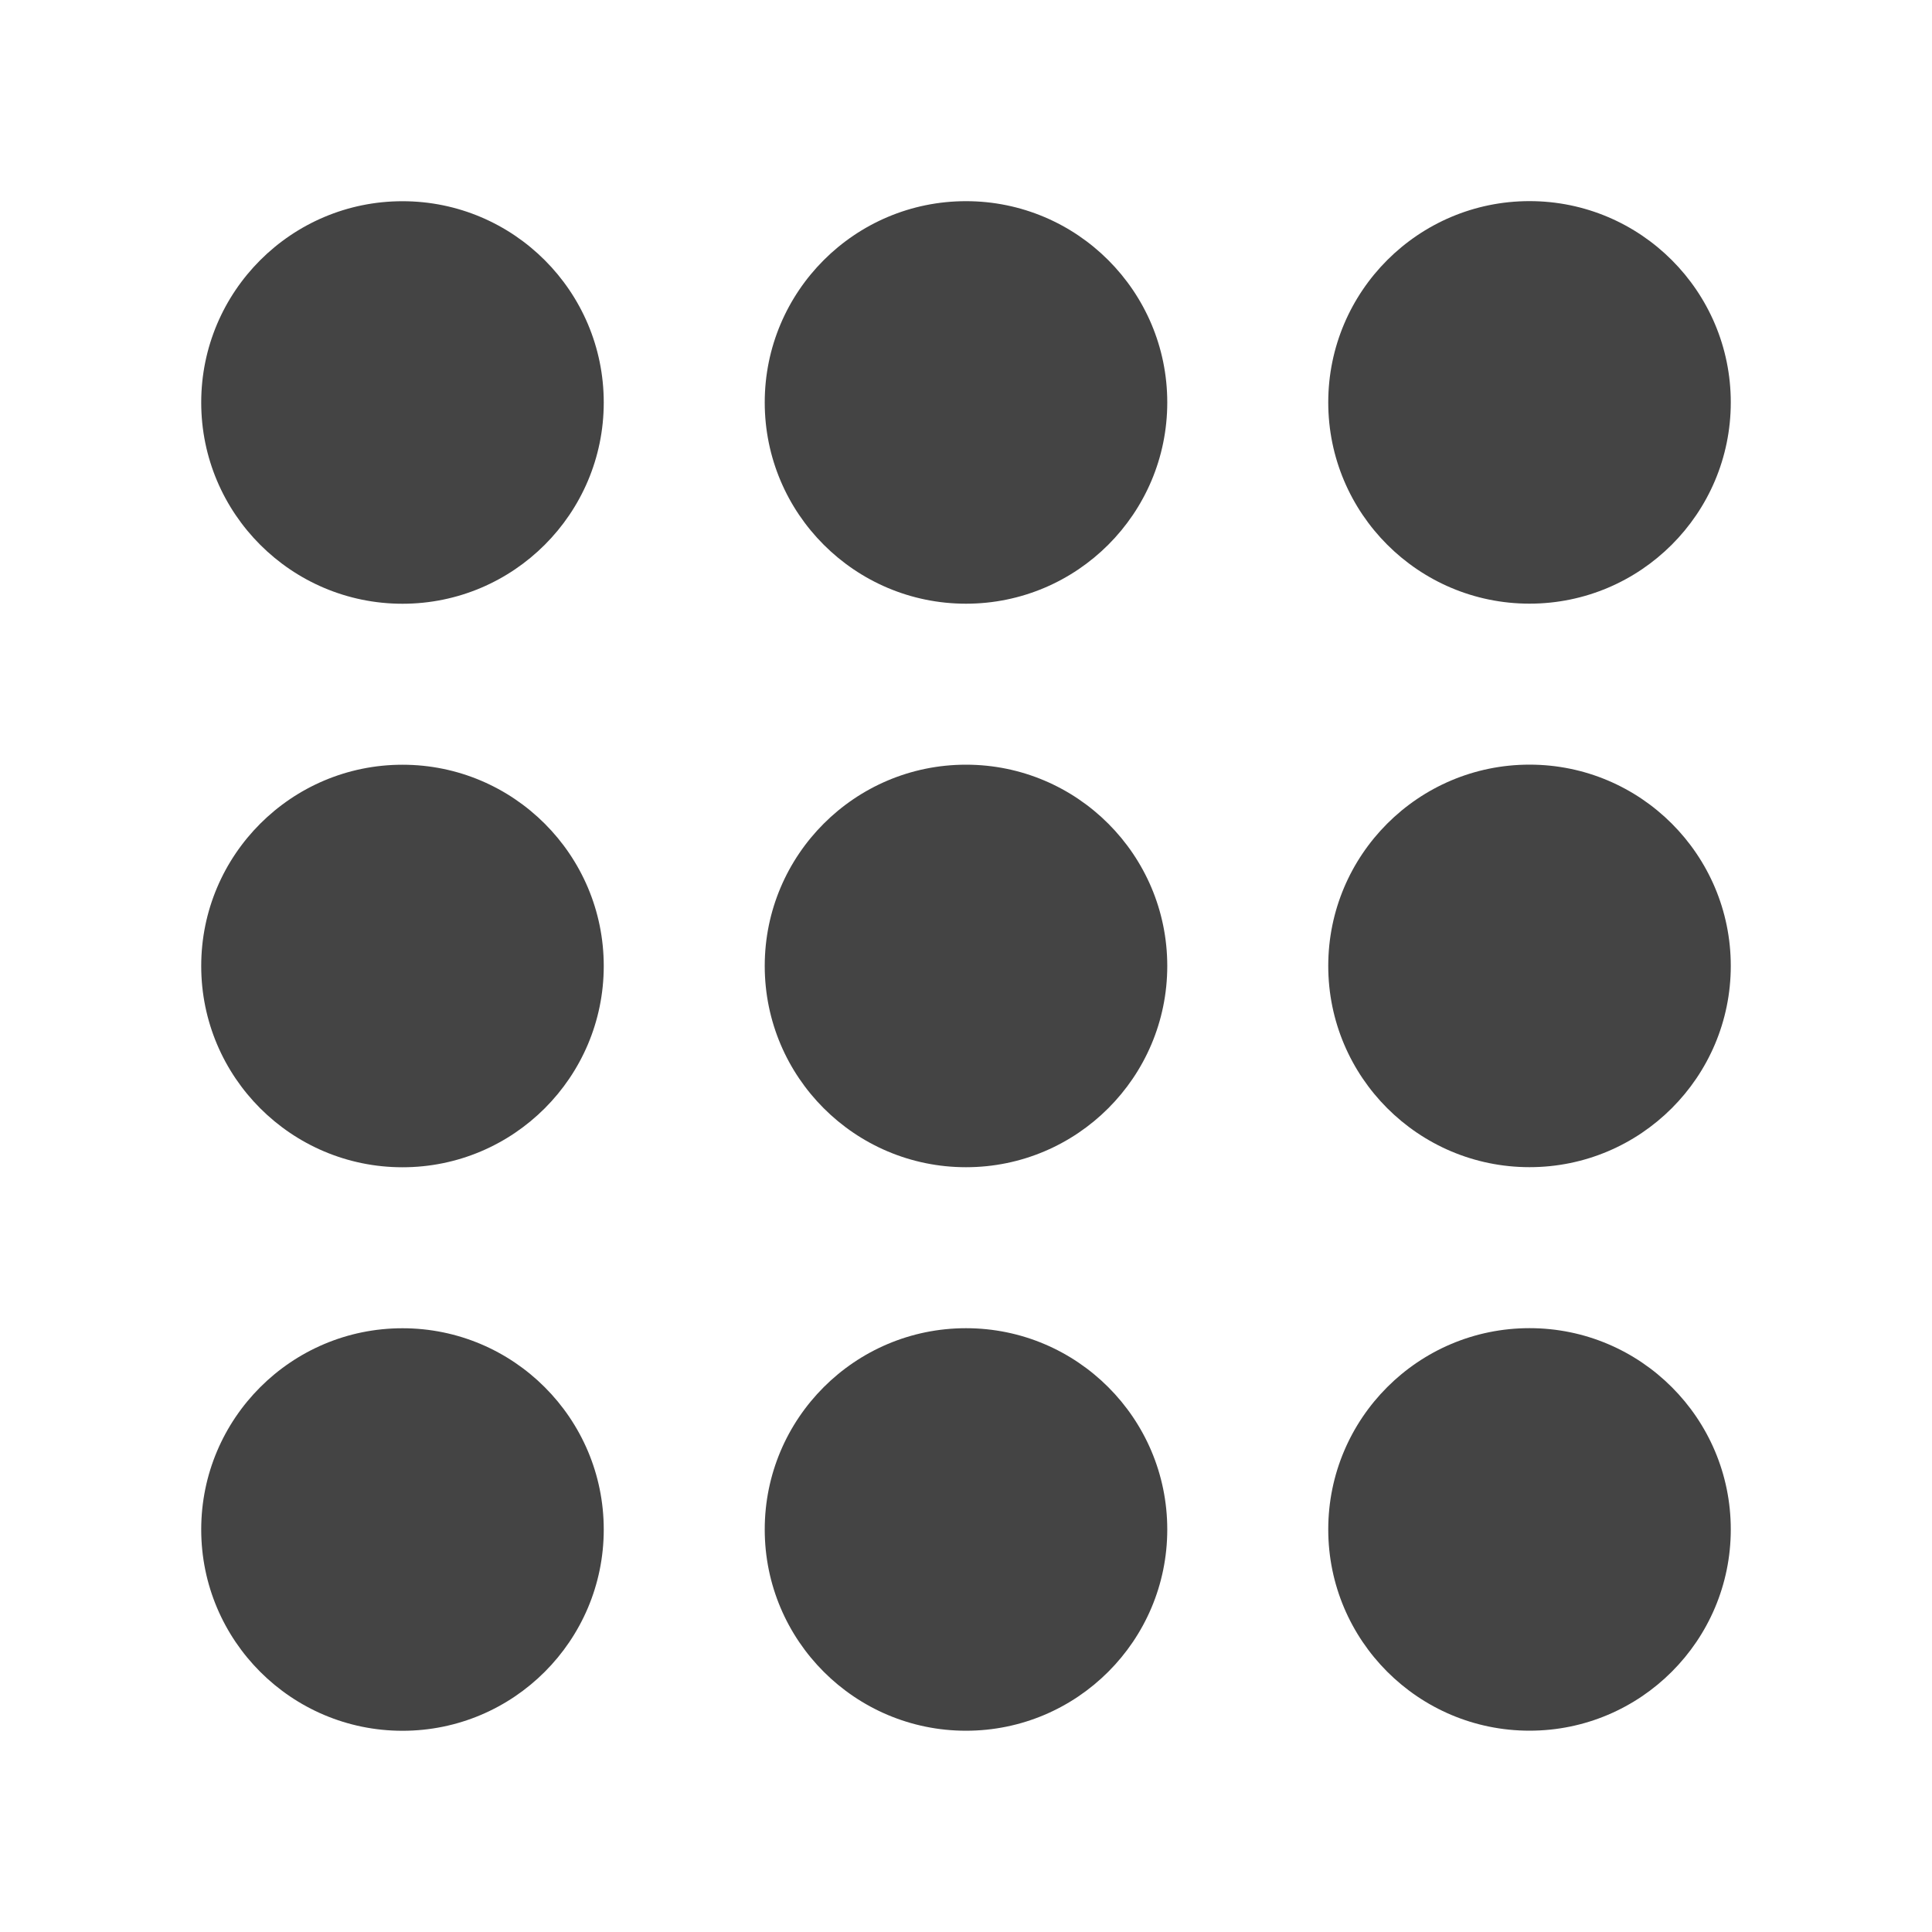 <?xml version="1.0"?><svg xmlns="http://www.w3.org/2000/svg" width="40" height="40" viewBox="0 0 40 40"><path fill="#444" d="m12.5 31.667c0 2.3-1.867 4.167-4.167 4.167s-4.167-1.867-4.167-4.167 1.867-4.167 4.167-4.167 4.167 1.867 4.167 4.167z m0-11.667c0 2.3-1.867 4.167-4.167 4.167s-4.167-1.867-4.167-4.167 1.867-4.167 4.167-4.167 4.167 1.867 4.167 4.167z m0-11.667c0 2.3-1.867 4.167-4.167 4.167s-4.167-1.867-4.167-4.167 1.867-4.167 4.167-4.167 4.167 1.867 4.167 4.167z m11.667 23.333c0 2.3-1.867 4.167-4.167 4.167s-4.167-1.867-4.167-4.167 1.867-4.167 4.167-4.167 4.167 1.867 4.167 4.167z m0-11.667c0 2.3-1.867 4.167-4.167 4.167s-4.167-1.867-4.167-4.167 1.867-4.167 4.167-4.167 4.167 1.867 4.167 4.167z m0-11.667c0 2.3-1.867 4.167-4.167 4.167s-4.167-1.867-4.167-4.167 1.867-4.167 4.167-4.167 4.167 1.867 4.167 4.167z m11.667 23.333c0 2.3-1.867 4.167-4.167 4.167s-4.167-1.867-4.167-4.167 1.867-4.167 4.167-4.167 4.167 1.867 4.167 4.167z m0-11.667c0 2.3-1.867 4.167-4.167 4.167s-4.167-1.867-4.167-4.167 1.867-4.167 4.167-4.167 4.167 1.867 4.167 4.167z m0-11.667c0 2.3-1.867 4.167-4.167 4.167s-4.167-1.867-4.167-4.167 1.867-4.167 4.167-4.167 4.167 1.867 4.167 4.167z"></path></svg>
